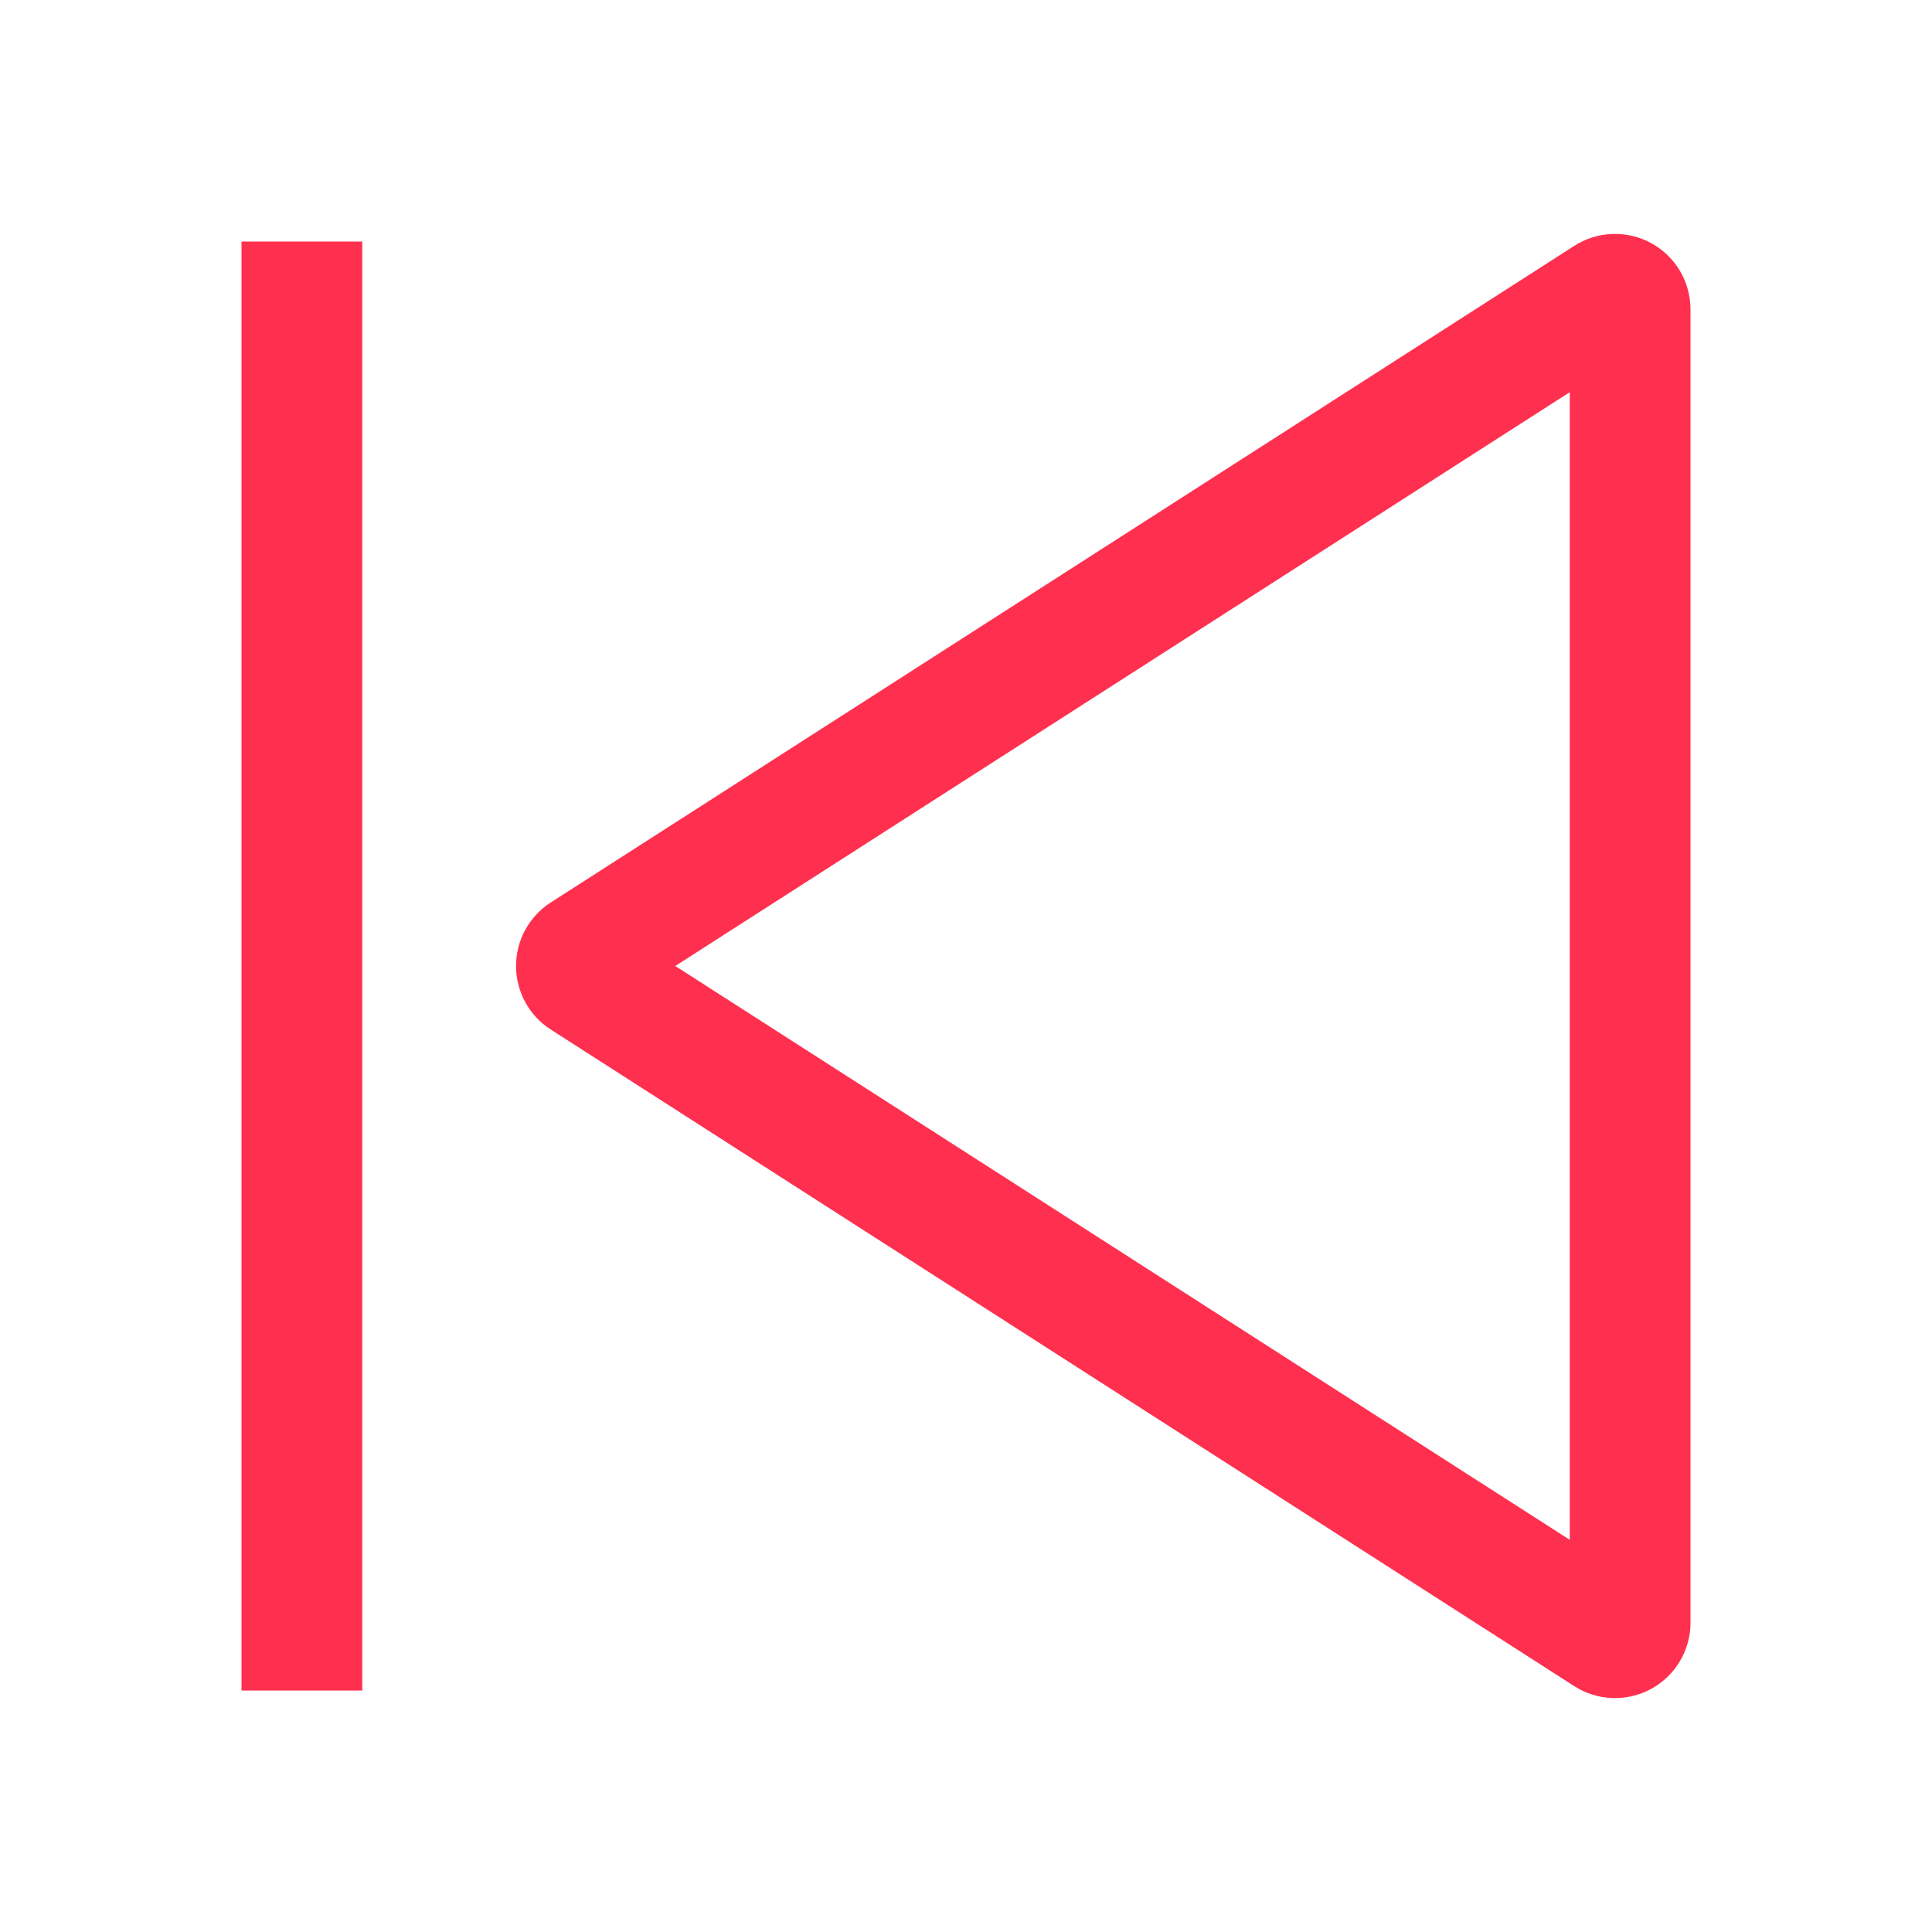 <svg width="100" height="100" viewBox="0 0 100 100" fill="none" xmlns="http://www.w3.org/2000/svg">
<path fill-rule="evenodd" clip-rule="evenodd" d="M34.953 50L81.25 20.3V79.7L34.953 50ZM87.5 16.012C87.5 15.311 87.311 14.623 86.954 14.02C86.596 13.417 86.082 12.921 85.467 12.585C84.852 12.248 84.157 12.084 83.457 12.109C82.756 12.133 82.075 12.346 81.484 12.725L28.506 46.712C27.955 47.066 27.502 47.552 27.188 48.127C26.874 48.701 26.71 49.345 26.71 50C26.71 50.654 26.874 51.299 27.188 51.873C27.502 52.447 27.955 52.934 28.506 53.287L81.484 87.275C82.075 87.653 82.756 87.866 83.457 87.891C84.157 87.915 84.852 87.751 85.467 87.415C86.082 87.079 86.596 86.583 86.954 85.98C87.311 85.377 87.5 84.689 87.5 83.987V16.012ZM18.75 87.5V12.5H12.5V87.5H18.75Z" fill="#FF304F"/>
</svg>
